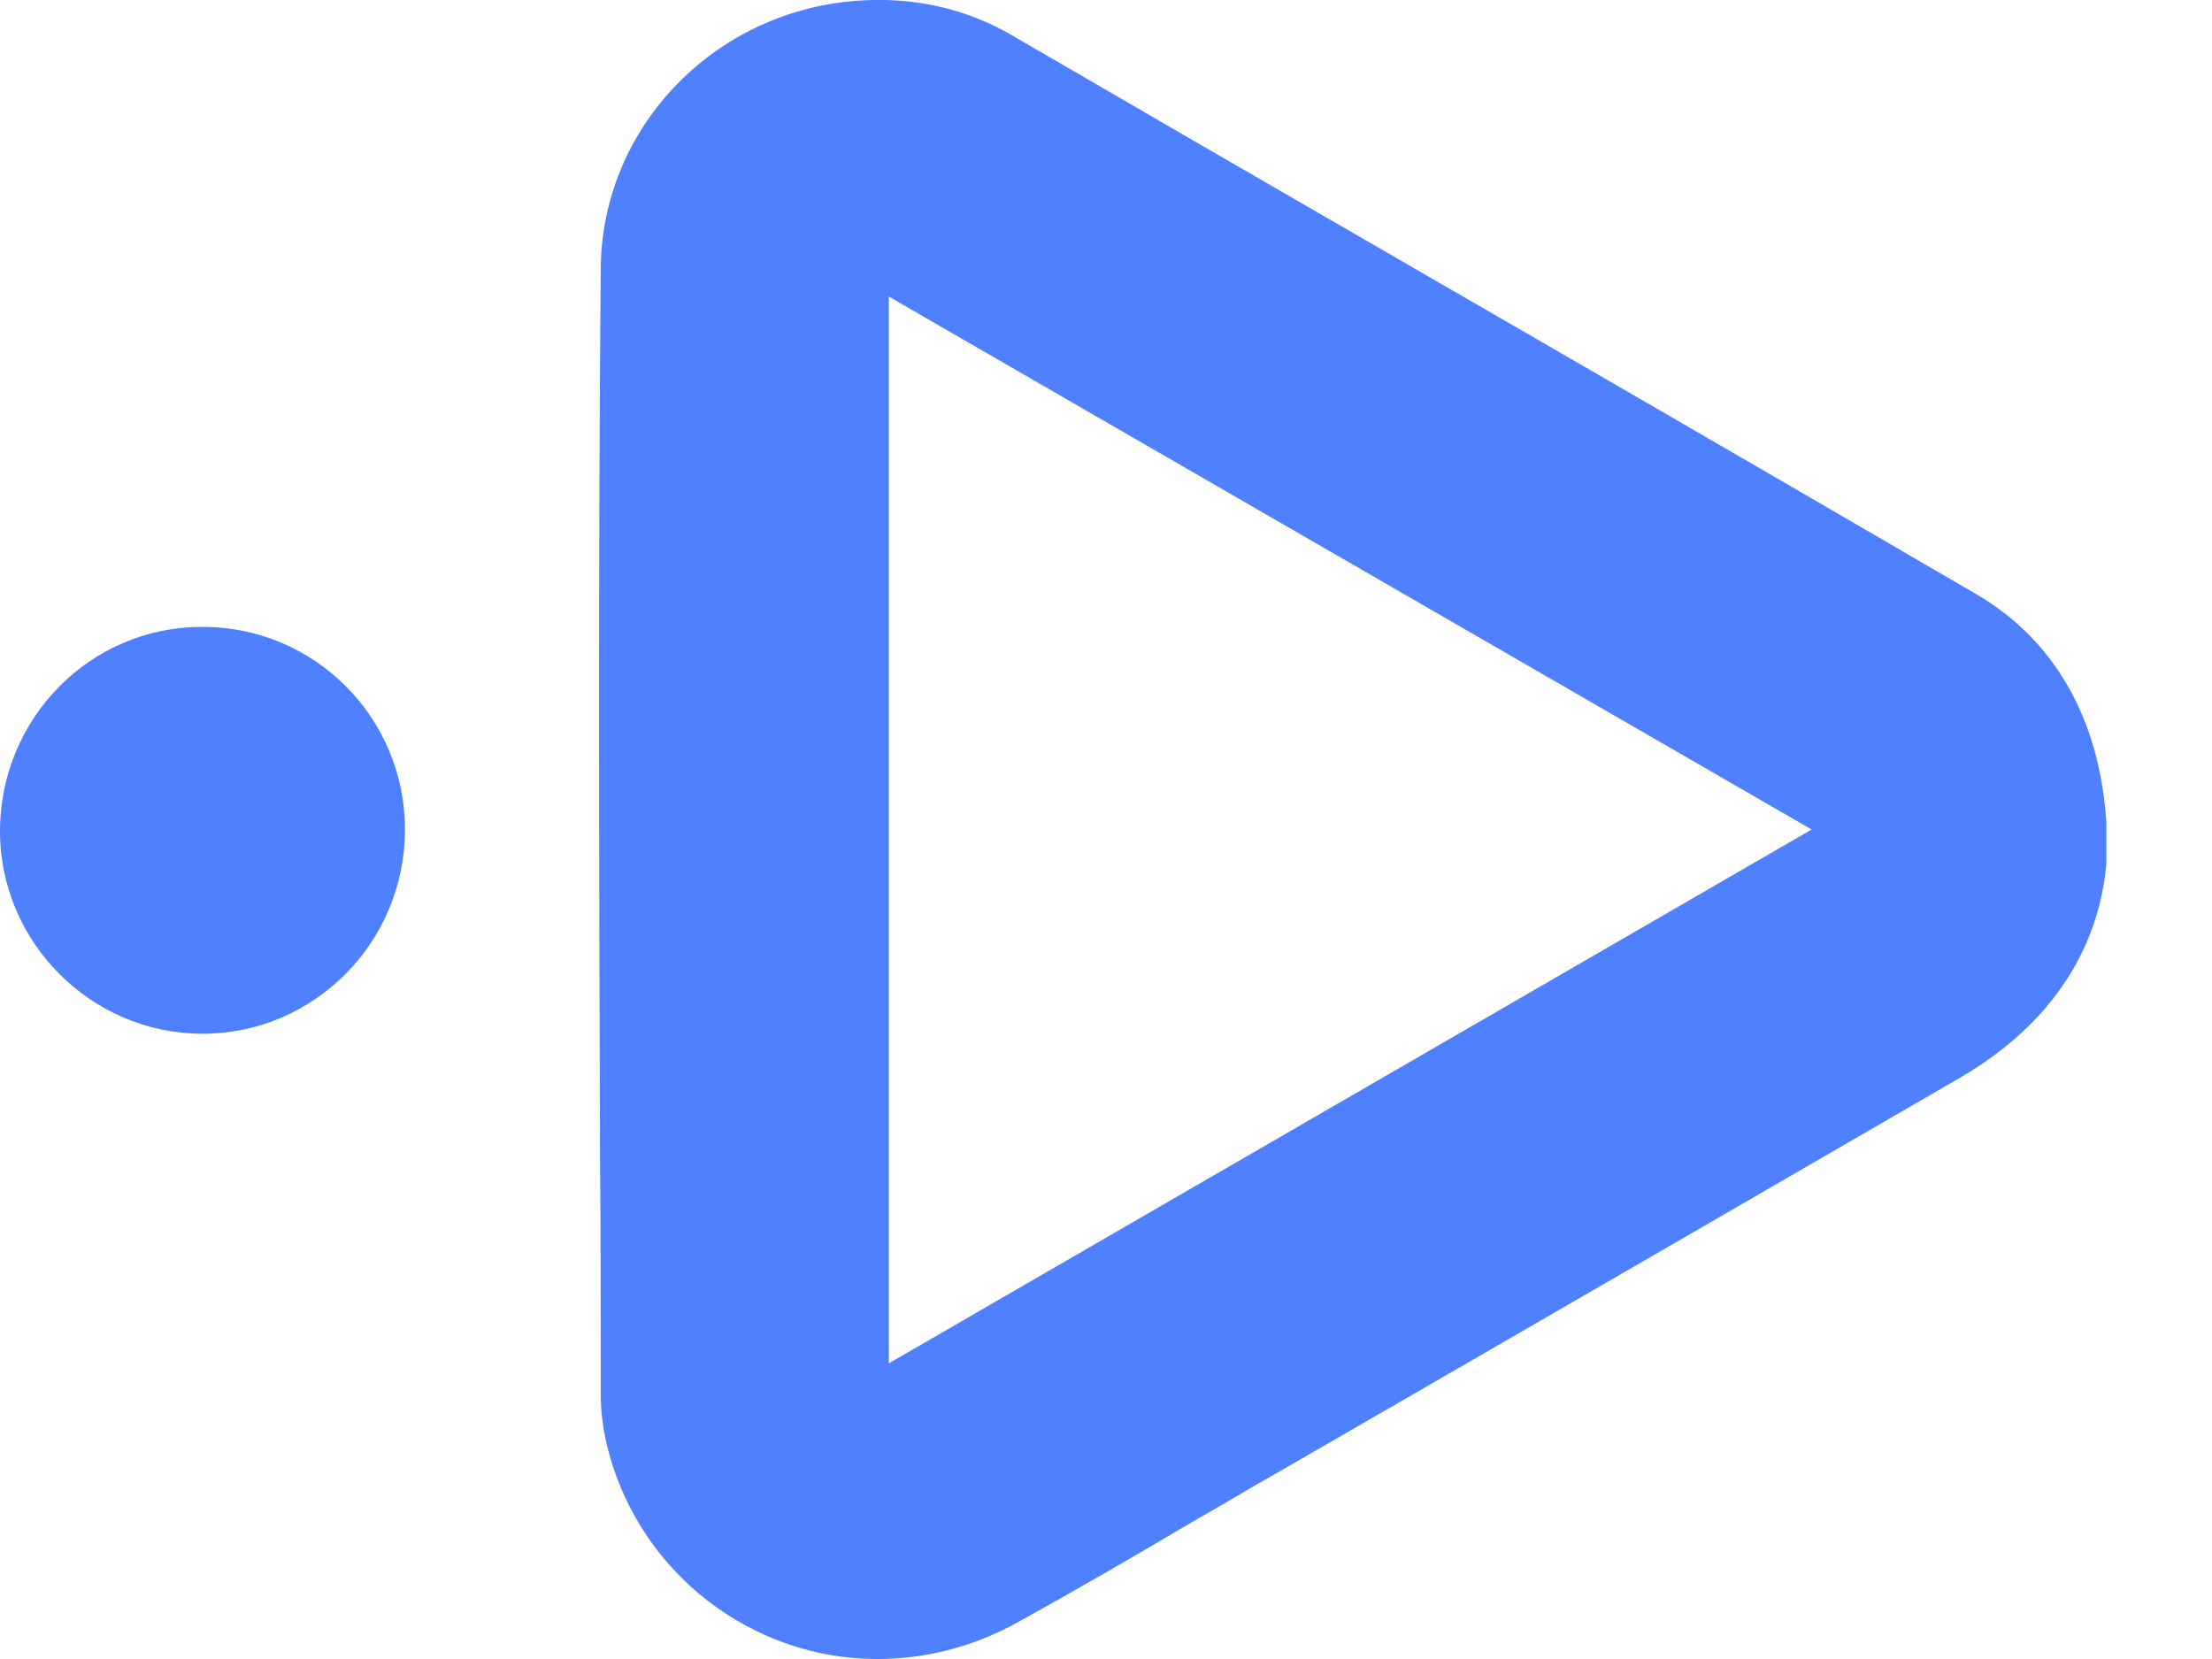 <svg width="12" height="9" viewBox="0 0 12 9" fill="none" xmlns="http://www.w3.org/2000/svg">
<g clip-path="url(#clip0_183_163)">
<path d="M4.758 9C4.082 9 3.484 8.54 3.305 7.888C3.273 7.773 3.259 7.662 3.259 7.566C3.259 7.134 3.259 6.697 3.255 6.265C3.25 4.688 3.245 3.057 3.259 1.452C3.268 0.648 3.939 0 4.762 0C4.776 0 4.785 0 4.799 0C5.047 0.005 5.277 0.069 5.484 0.188L6.578 0.823C7.938 1.609 9.34 2.418 10.719 3.222C11.184 3.493 11.432 3.976 11.432 4.615C11.409 5.13 11.133 5.553 10.641 5.842C9.69 6.394 8.743 6.941 7.791 7.492L6.923 7.993C6.776 8.076 6.633 8.163 6.486 8.246C6.16 8.439 5.819 8.637 5.484 8.821C5.254 8.94 5.01 9 4.758 9ZM4.822 7.396L9.828 4.5L4.822 1.609V7.396Z" fill="#4F80FF"/>
<path d="M2.197 4.5C2.197 5.111 1.705 5.608 1.099 5.608C0.492 5.608 -0.005 5.107 3.16653e-05 4.5C0.005 3.893 0.492 3.401 1.094 3.401C1.701 3.397 2.197 3.889 2.197 4.5Z" fill="#4F80FF"/>
</g>
<defs>
<clipPath id="clip0_183_163">
<rect width="11.427" height="9" fill="white"/>
</clipPath>
</defs>
</svg>
